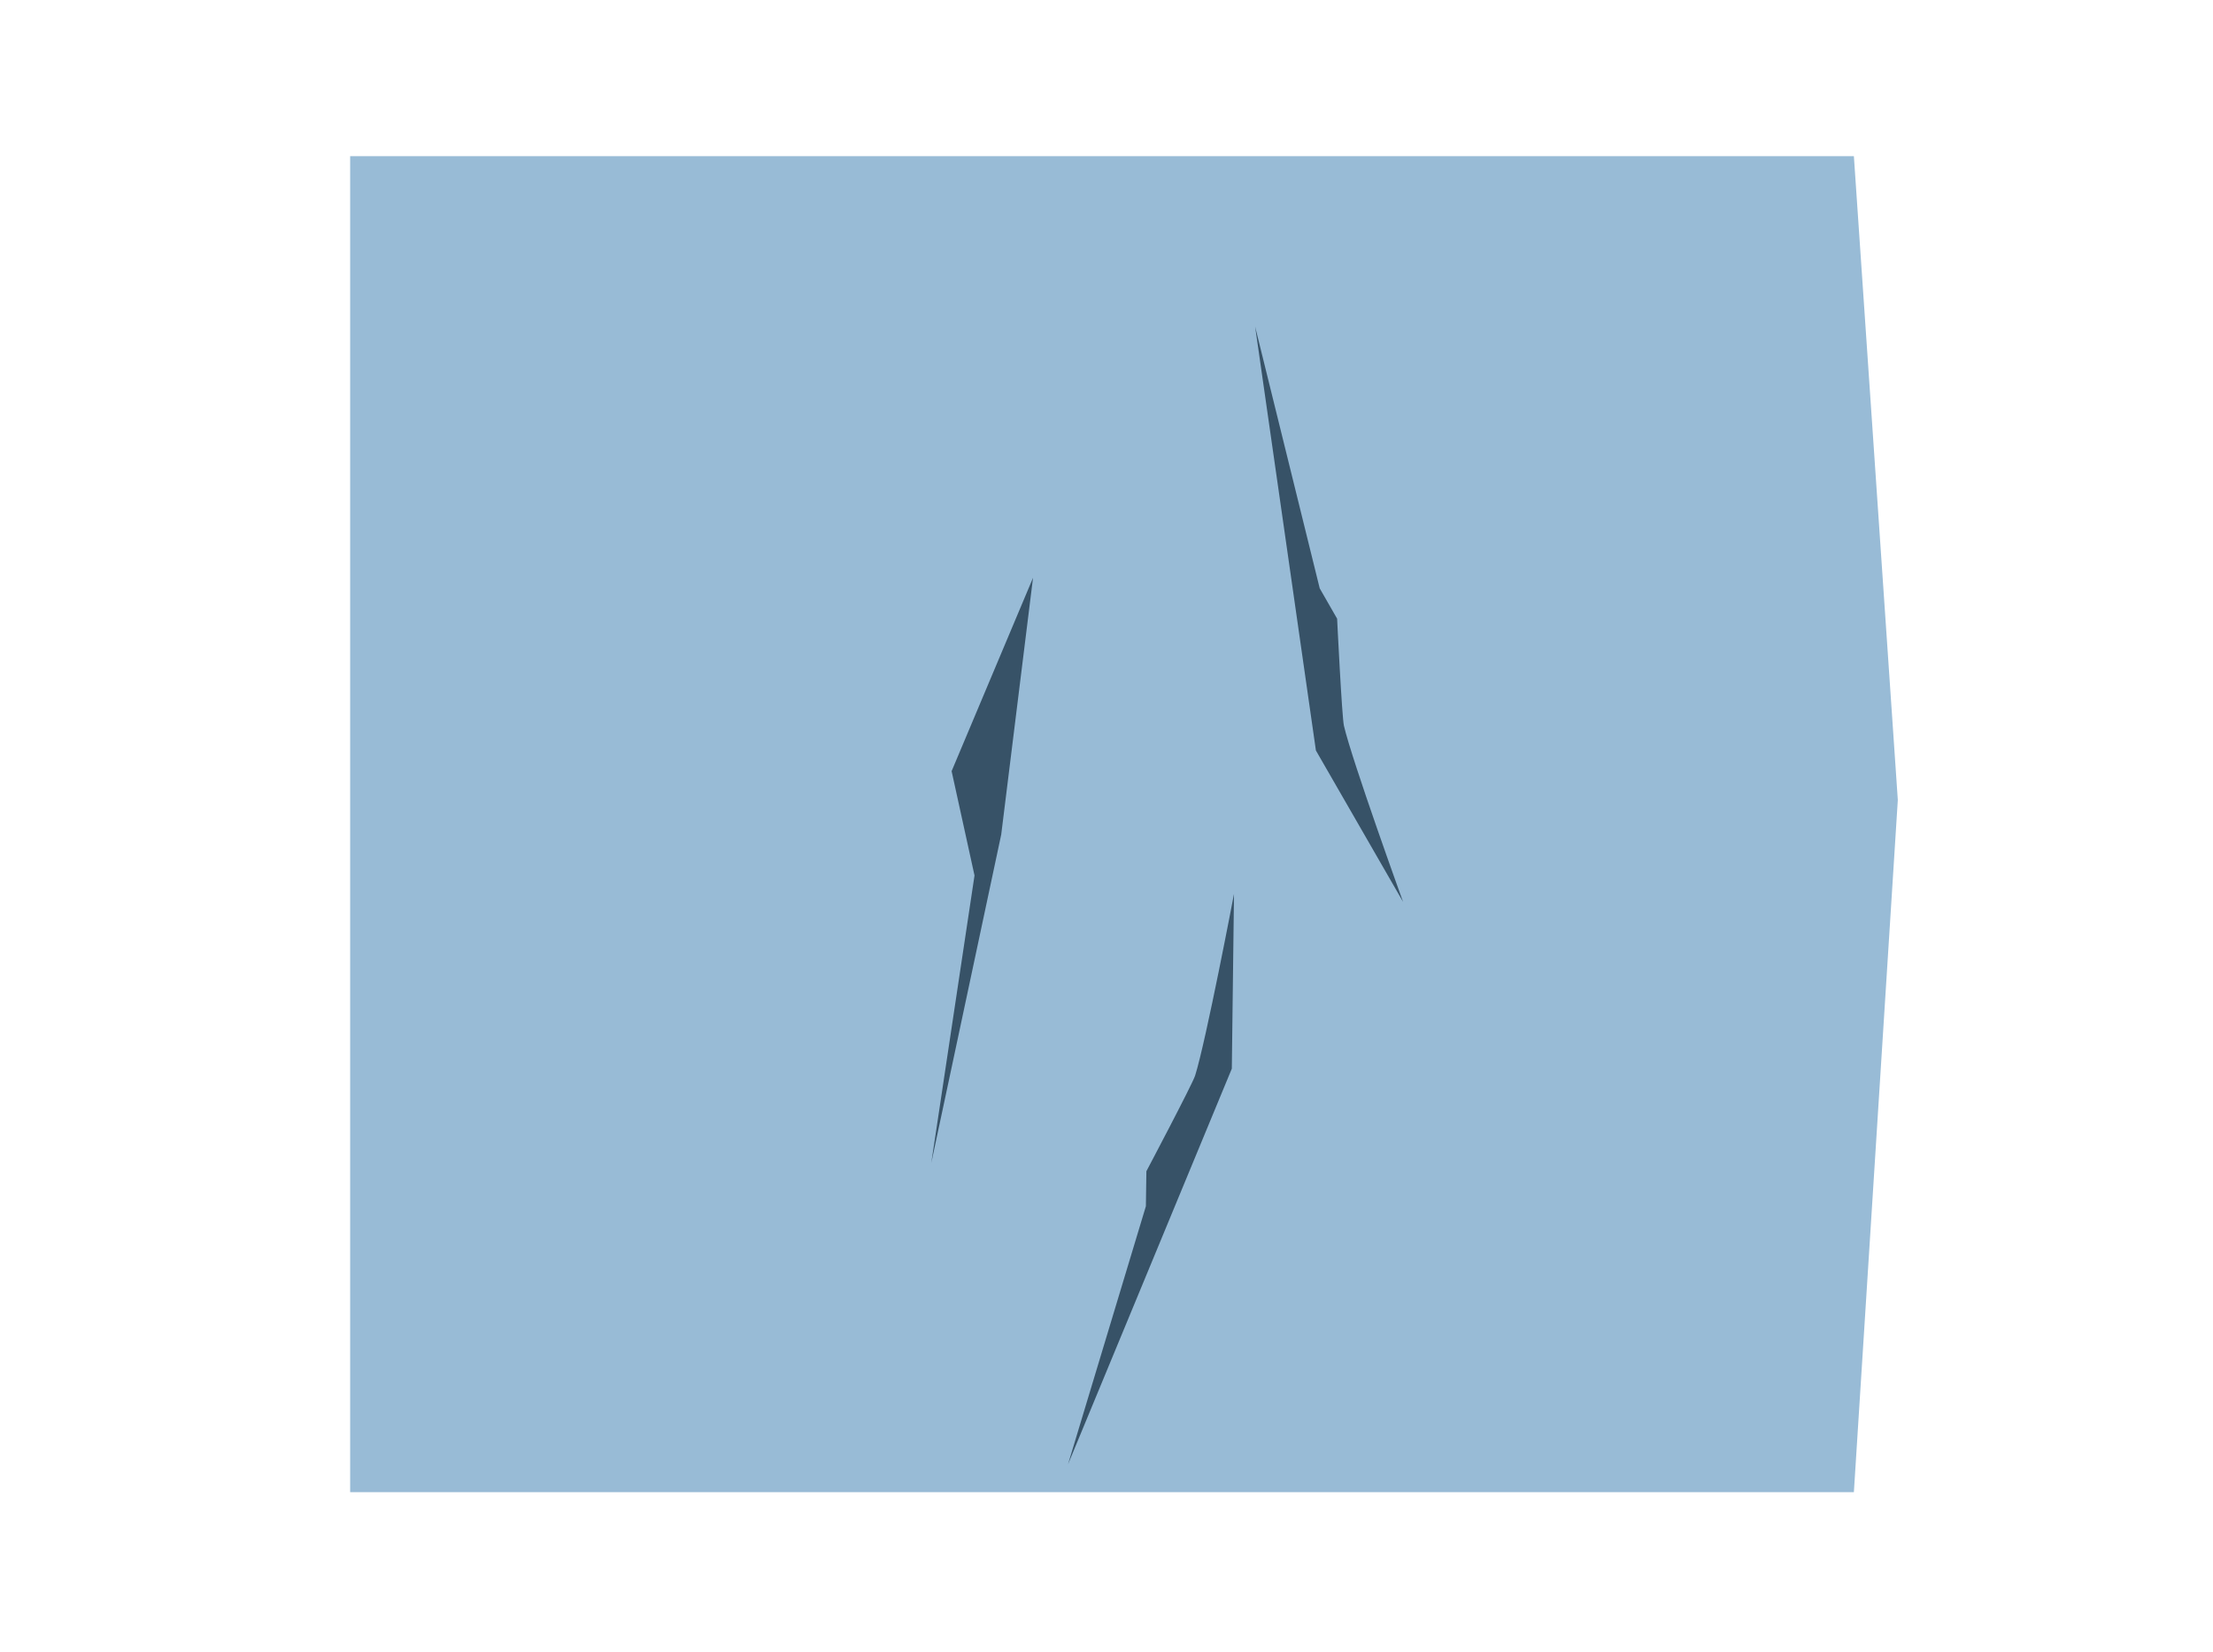 <svg version="1.1" xmlns="http://www.w3.org/2000/svg" xmlns:xlink="http://www.w3.org/1999/xlink" width="718.228" height="536.011" viewBox="0,0,718.228,536.011"><g transform="translate(117.659,87.448)"><g data-paper-data="{&quot;isPaintingLayer&quot;:true}" fill-rule="nonzero" stroke="none" stroke-width="0" stroke-linecap="butt" stroke-linejoin="miter" stroke-miterlimit="10" stroke-dasharray="" stroke-dashoffset="0" style="mix-blend-mode: normal"><path d="" data-paper-data="{&quot;index&quot;:null}" fill="#ffffff"/><path d="" data-paper-data="{&quot;index&quot;:null}" fill="#ffffff"/><path d="" data-paper-data="{&quot;index&quot;:null}" fill="#ffffff"/><path d="" data-paper-data="{&quot;index&quot;:null}" fill="#ffffff"/><path d="M-117.659,448.562v-536.011h718.228v536.011z" fill="none"/><path d="M-4.016,396.765v-433.53h488.031l14.261,208.928l-14.261,224.603z" fill="#98bbd6"/><path d="M198.619,196.656l-7.432,-33.857l26.425,-62.759l-10.327,83.33l-22.703,106.597z" fill="#375267"/><path d="M337.714,205.224l-28.296,-49.132l-19.728,-137.569l20.962,84.947l5.65,9.853c0,0 1.551,31.919 2.21,34.746c2.665,11.441 19.201,57.155 19.201,57.155z" data-paper-data="{&quot;index&quot;:null}" fill="#375267"/><path d="M282.834,202.645l-0.707,56.693l-53.165,128.405l25.275,-83.765l0.162,-11.357c0,0 14.939,-28.25 15.813,-31.018c3.54,-11.201 12.621,-58.958 12.621,-58.958z" data-paper-data="{&quot;index&quot;:null}" fill="#375267"/></g></g></svg>